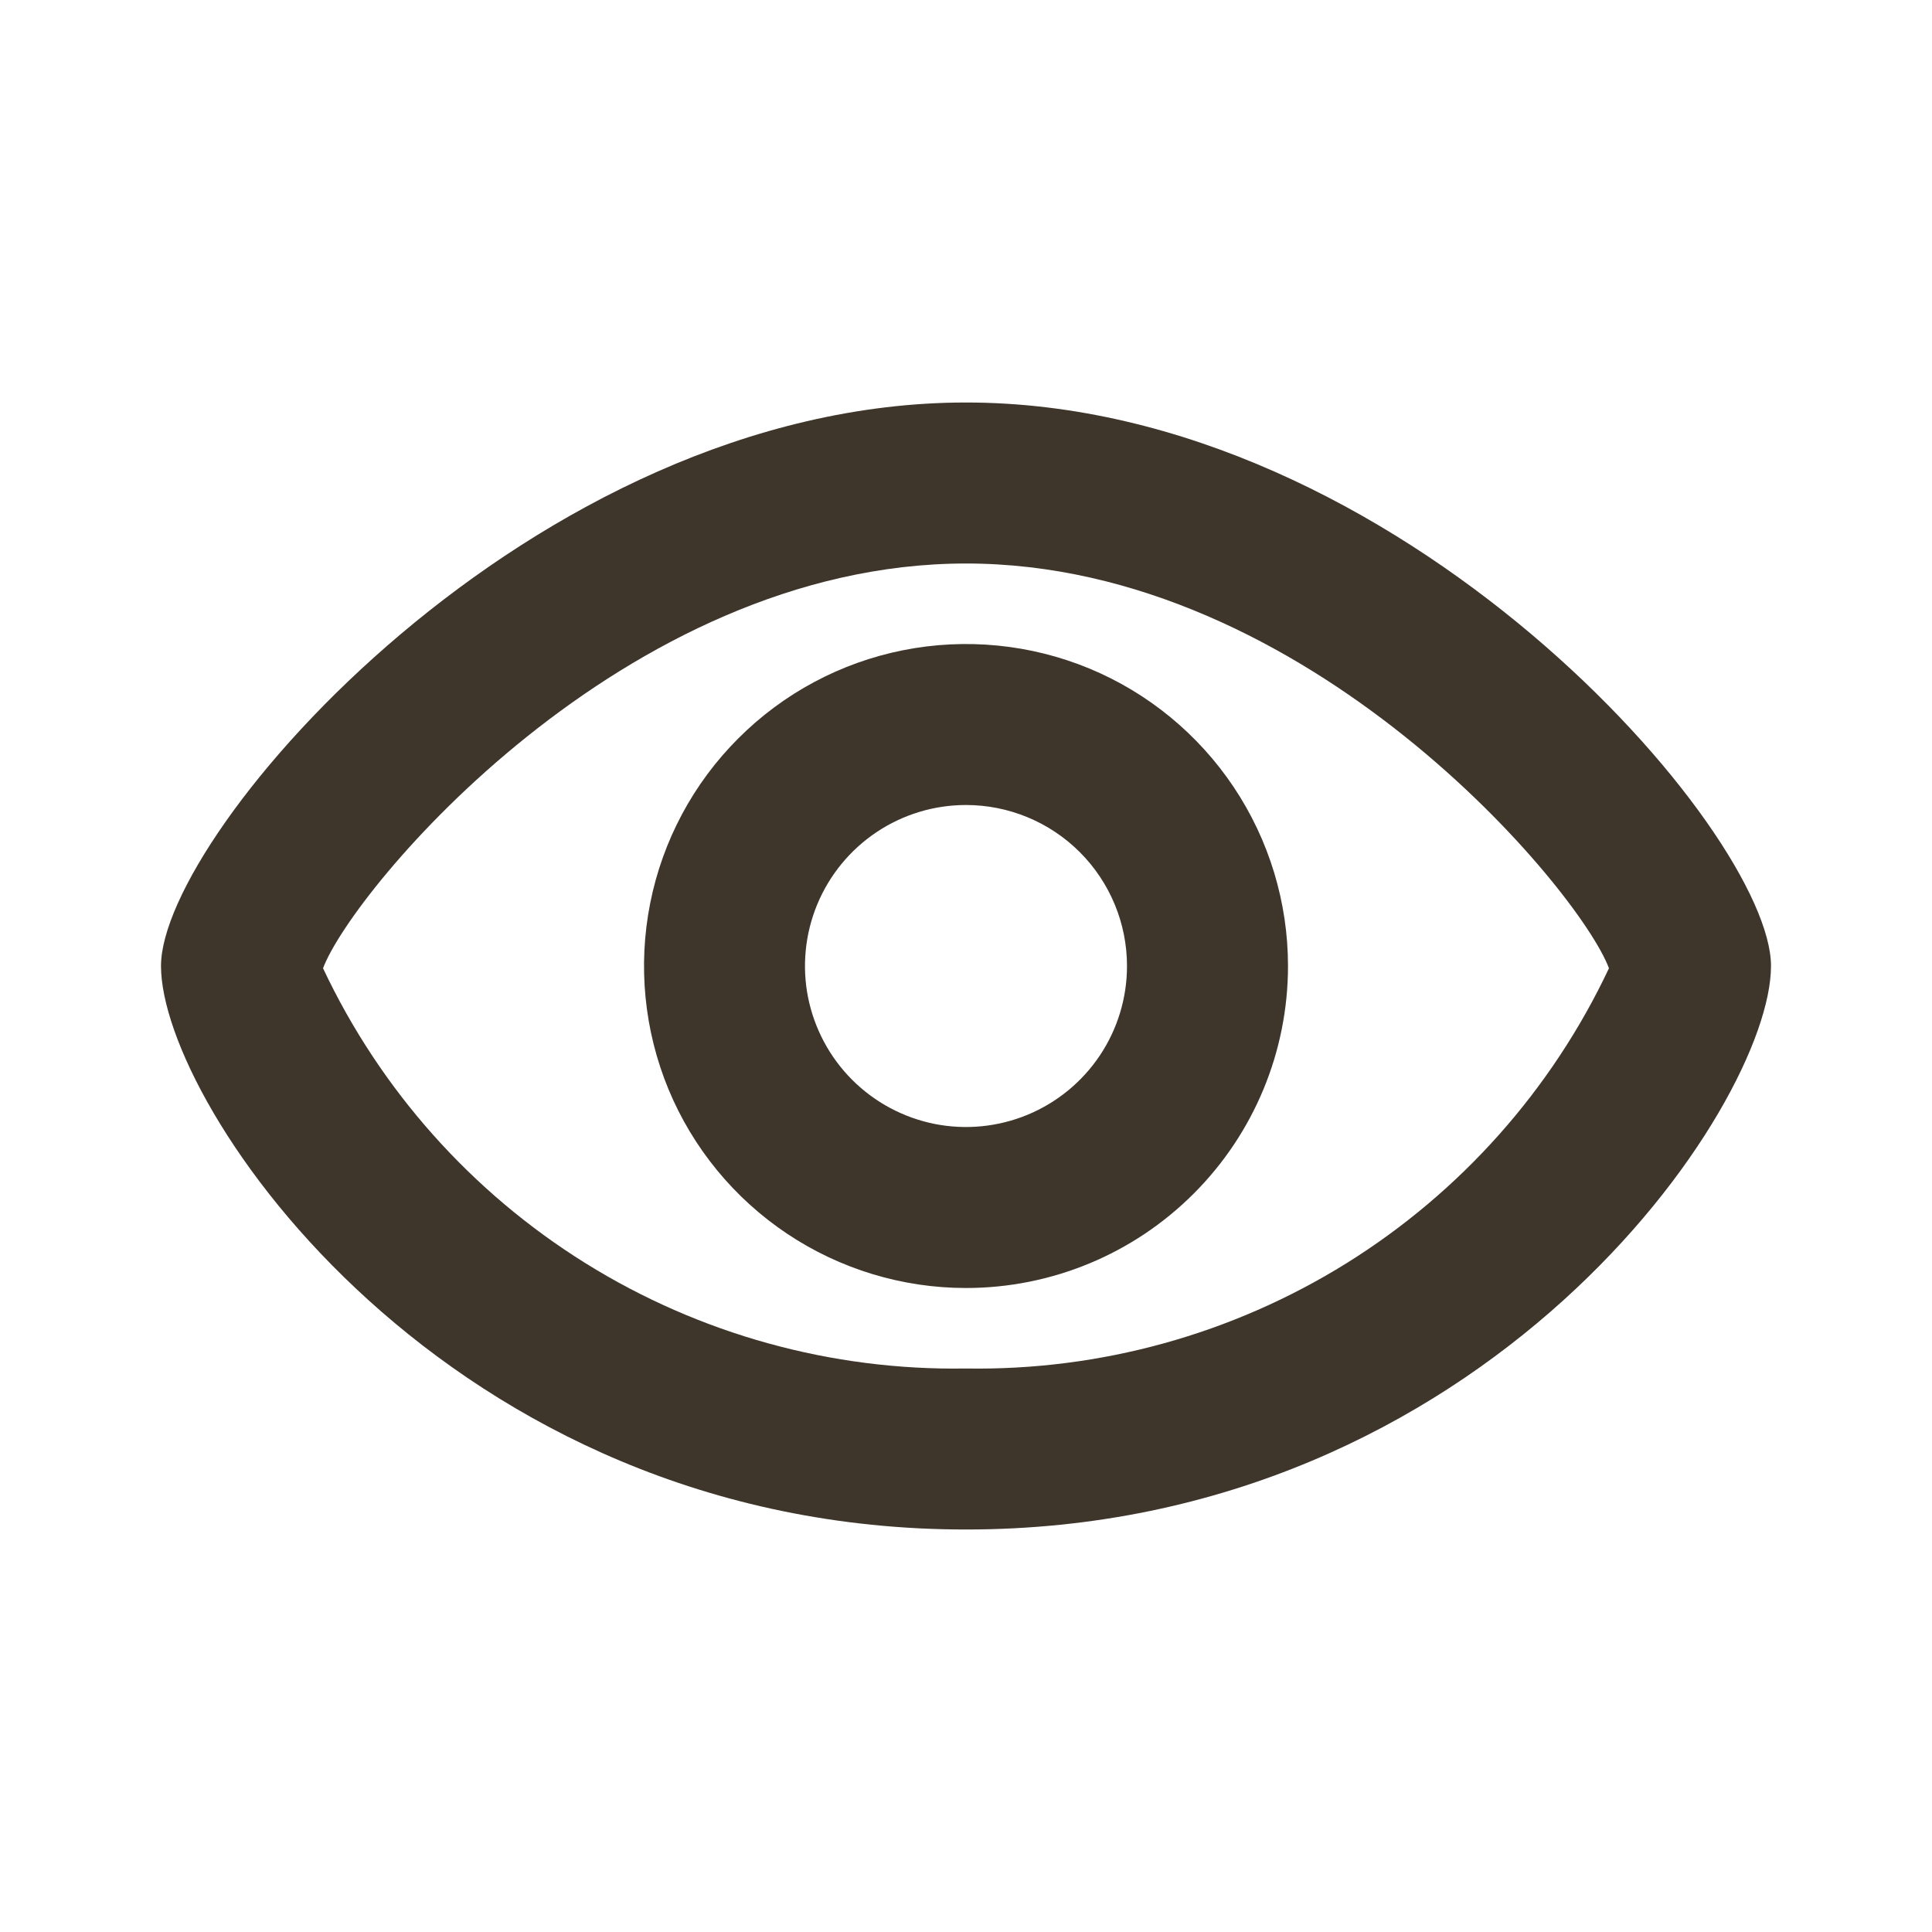<svg width="24" height="24" viewBox="0 0 24 24" fill="none" xmlns="http://www.w3.org/2000/svg">
<path d="M12 16C11.209 16 10.435 15.765 9.778 15.326C9.12 14.886 8.607 14.262 8.304 13.531C8.002 12.8 7.923 11.996 8.077 11.22C8.231 10.444 8.612 9.731 9.172 9.172C9.731 8.612 10.444 8.231 11.22 8.077C11.996 7.923 12.8 8.002 13.531 8.304C14.262 8.607 14.886 9.12 15.326 9.778C15.765 10.435 16 11.209 16 12C16 13.061 15.579 14.078 14.828 14.828C14.078 15.579 13.061 16 12 16ZM12 10C11.604 10 11.218 10.117 10.889 10.337C10.56 10.557 10.304 10.869 10.152 11.235C10.001 11.6 9.961 12.002 10.038 12.39C10.116 12.778 10.306 13.134 10.586 13.414C10.866 13.694 11.222 13.884 11.61 13.962C11.998 14.039 12.4 13.999 12.765 13.848C13.131 13.696 13.443 13.44 13.663 13.111C13.883 12.782 14 12.396 14 12C14 11.47 13.789 10.961 13.414 10.586C13.039 10.211 12.53 10 12 10Z" fill="#3E352B"/>
<path d="M12 19C5.546 19 2 13.742 2 12C2 10.336 6.612 5 12 5C17.388 5 22 10.336 22 12C22 13.742 18.454 19 12 19ZM4.013 12.028C4.724 13.538 5.857 14.81 7.273 15.692C8.69 16.574 10.331 17.028 12 17C13.669 17.028 15.31 16.574 16.727 15.692C18.143 14.81 19.276 13.538 19.987 12.028C19.624 11.058 16.255 7 12 7C7.745 7 4.376 11.058 4.013 12.028Z" fill="#3E352B"/>
</svg>
